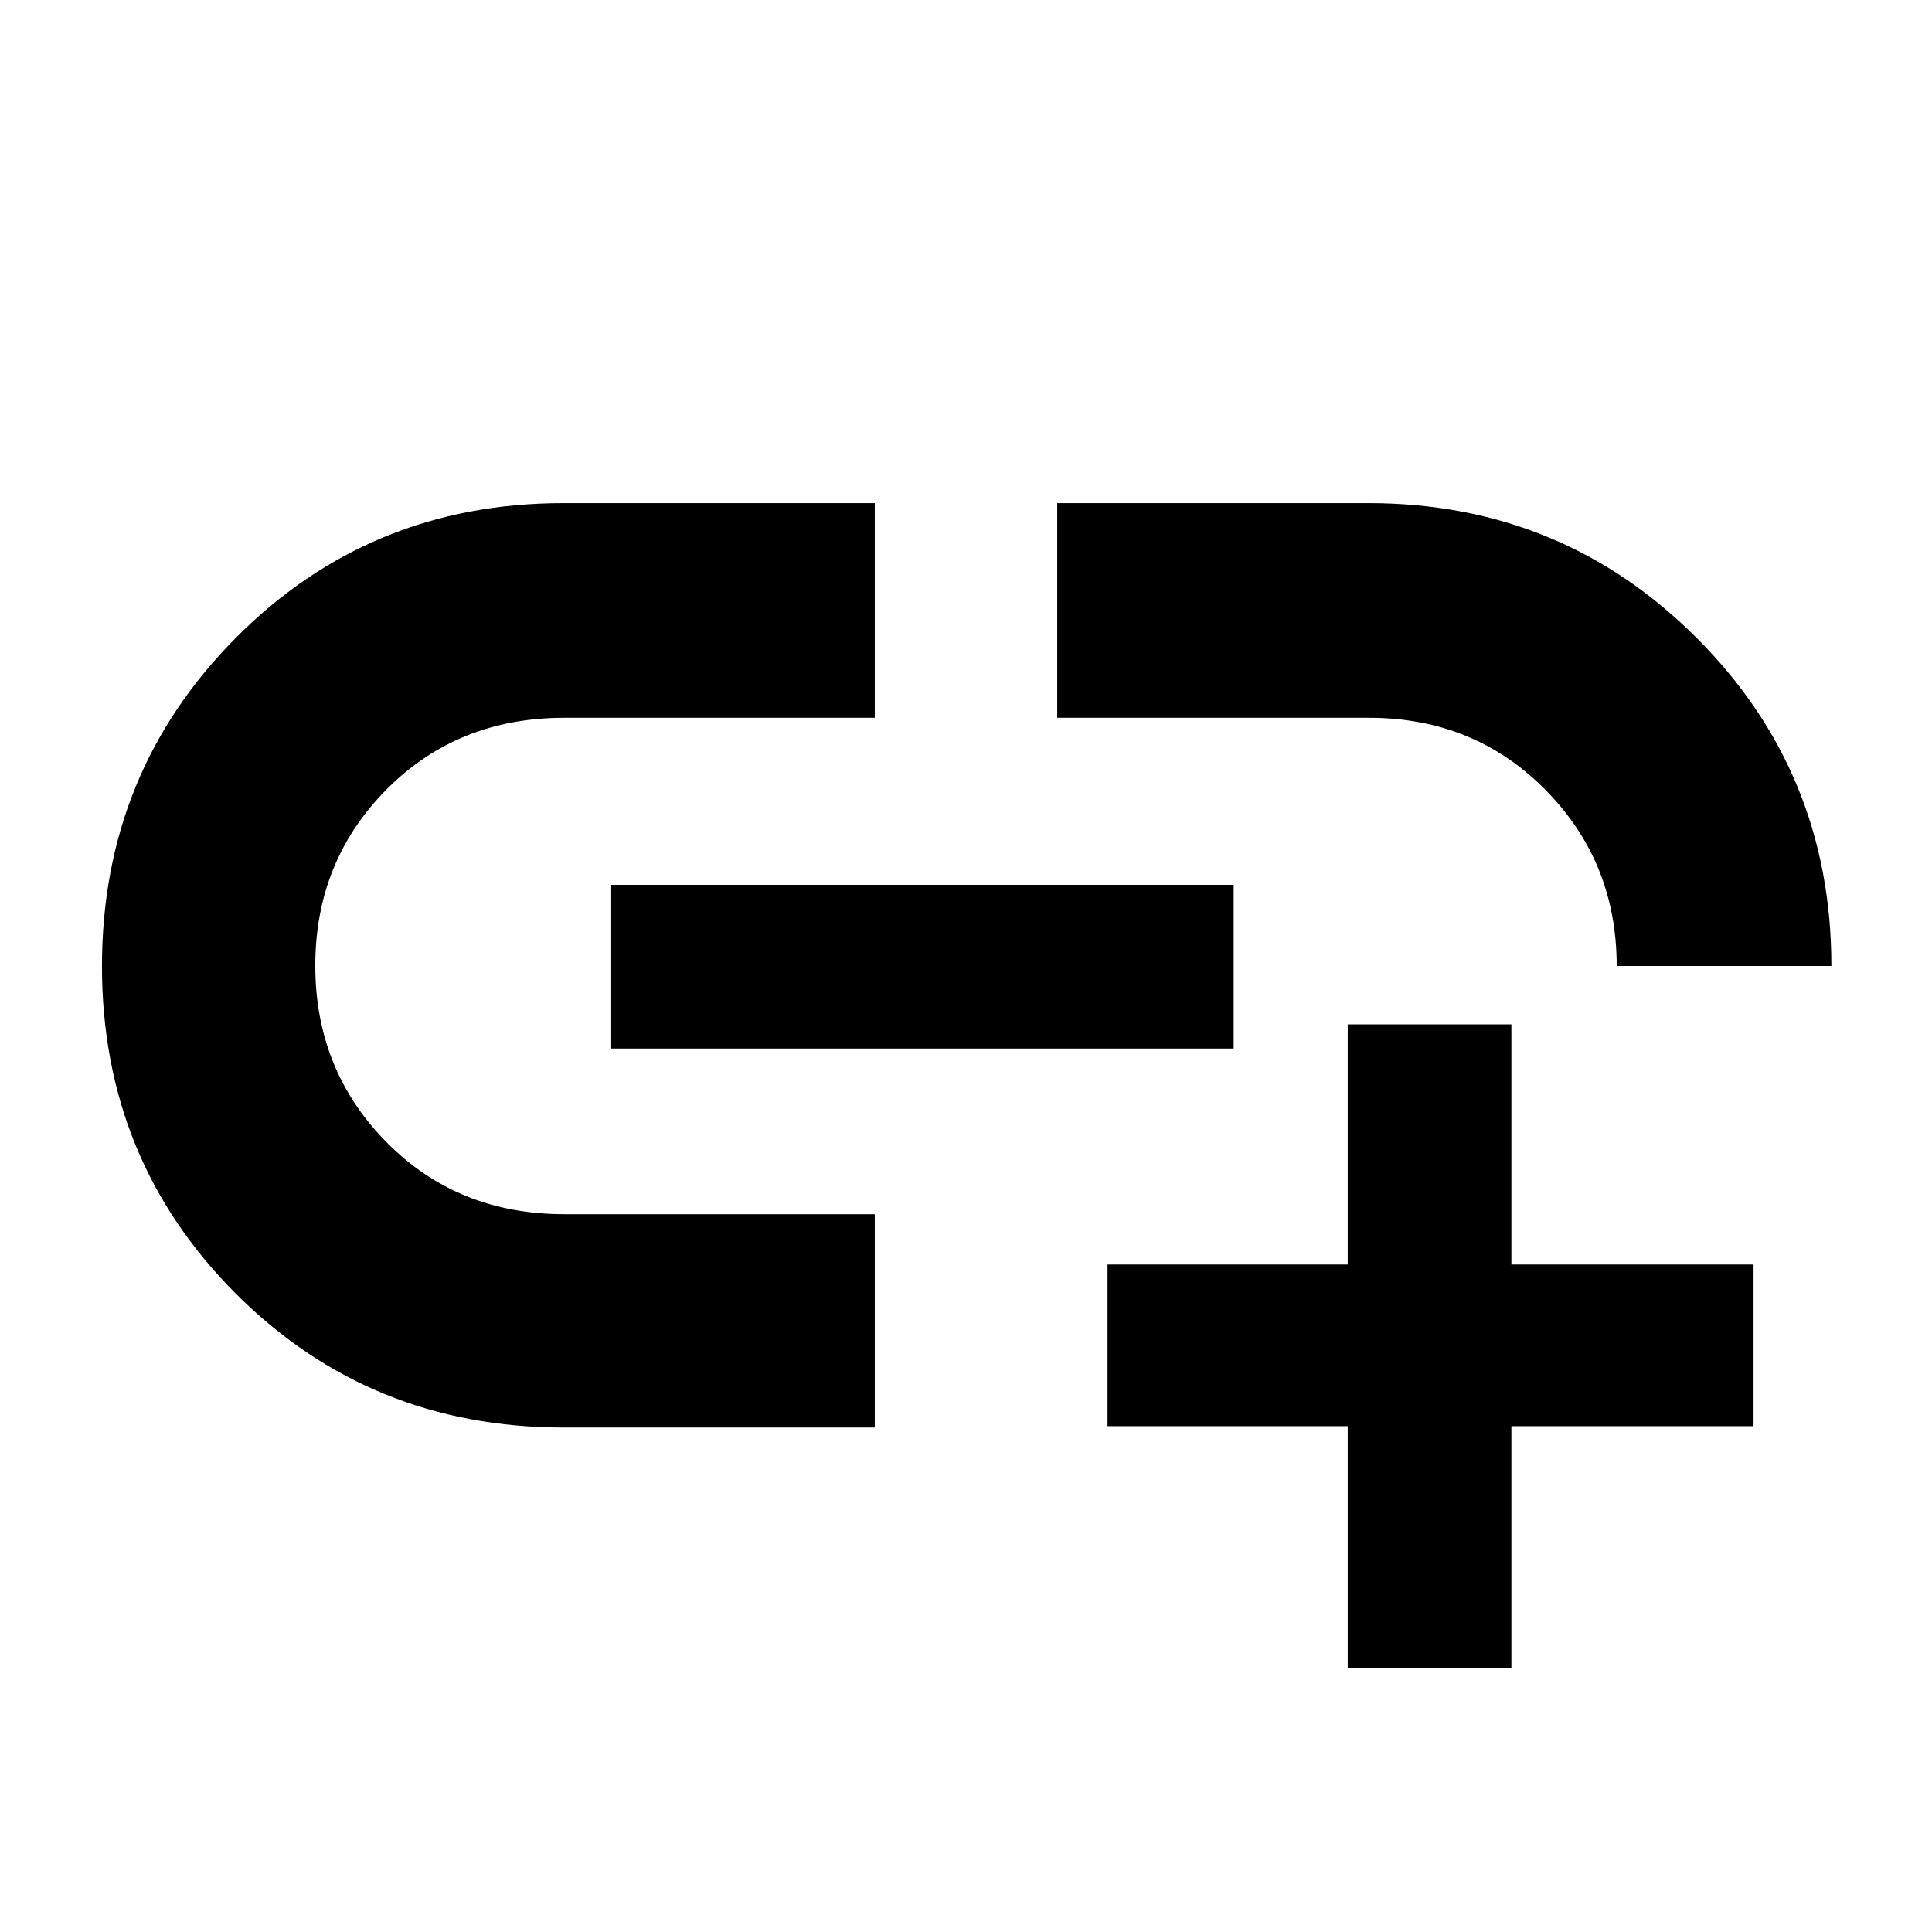 <svg xmlns="http://www.w3.org/2000/svg" height="40" viewBox="0 -960 960 960" width="40"><path d="M669.67-131v-120.33H550.33v-80.34h119.34V-451H751v119.33h120.33v80.34H751V-131h-81.33Zm-235-119.67H280q-96.3 0-162.82-66.53-66.51-66.54-66.51-162.72 0-96.18 66.51-163.13Q183.7-710 280-710h154.67v106.67H280.43q-53.07 0-88.42 35.67-35.34 35.68-35.34 87.5 0 51.83 35.34 87.66 35.35 35.83 88.42 35.83h154.24v106ZM303.33-439v-81.33H613V-439H303.33ZM910-480H803.33q0-51.67-35.39-87.5-35.38-35.83-87.65-35.83H525.33V-710H680q96.09 0 163.04 66.96Q910-576.09 910-480Z"/></svg>